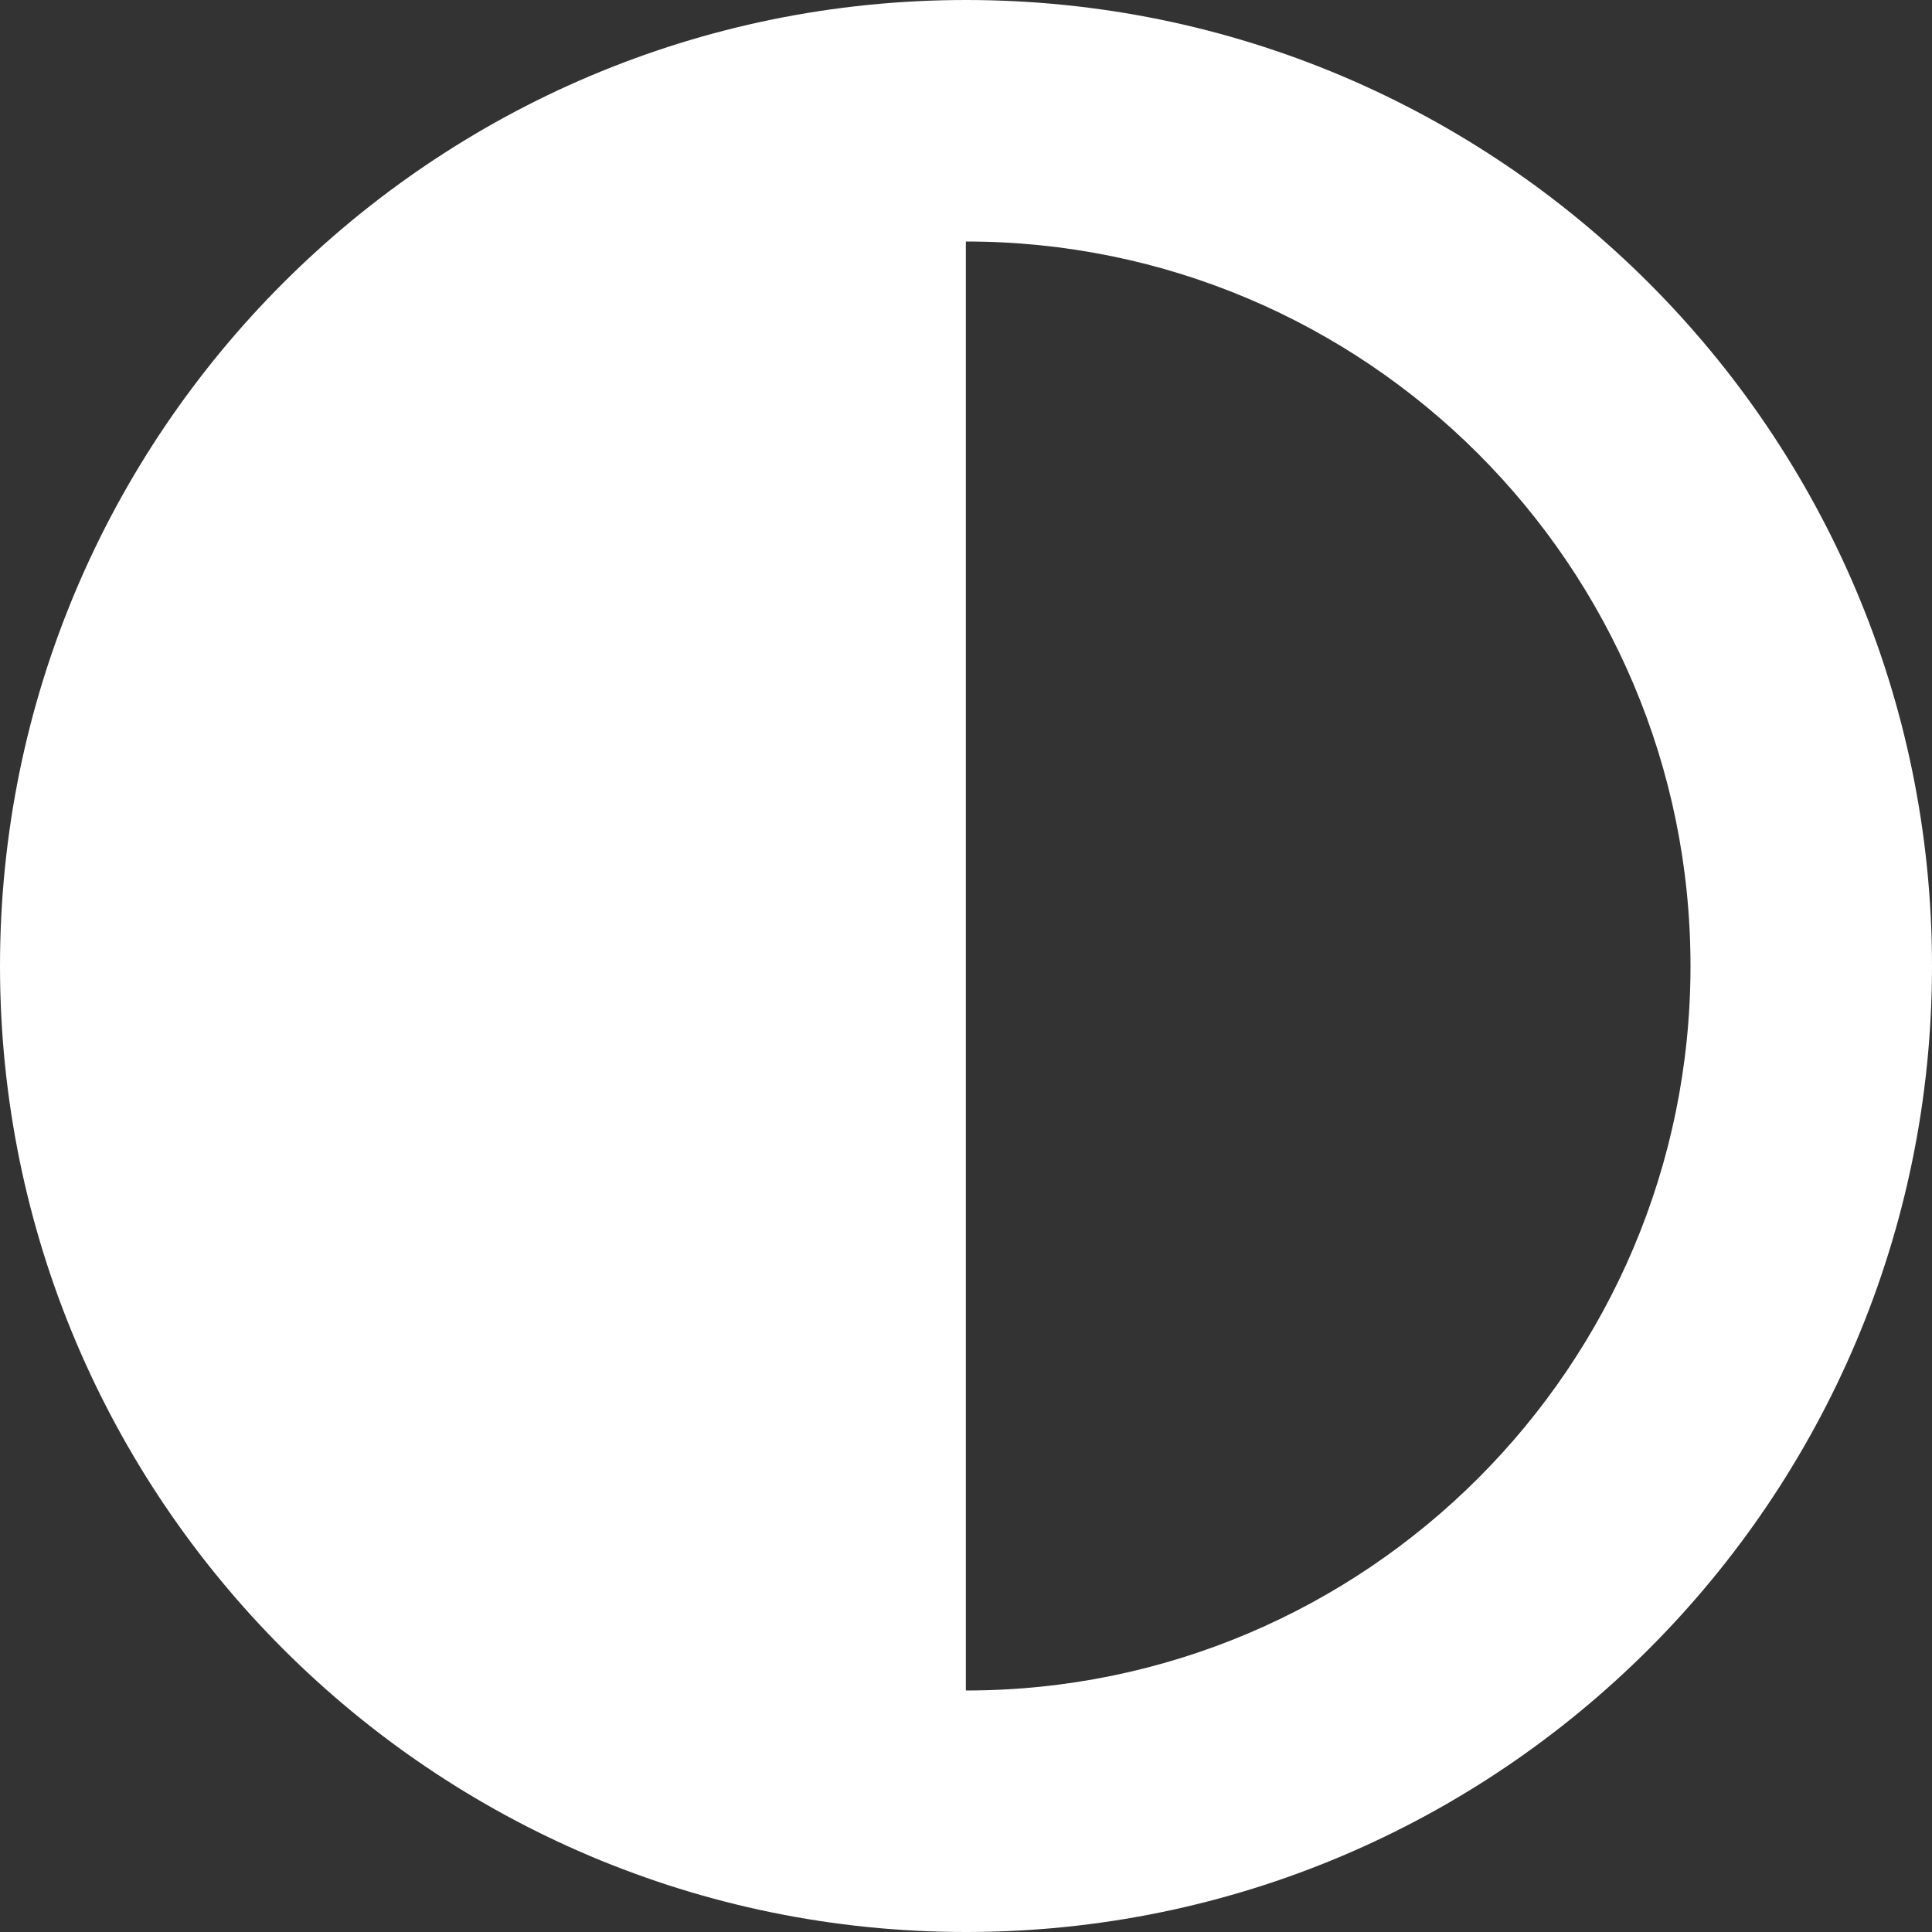 <?xml version="1.0" encoding="UTF-8" standalone="no"?>
<!DOCTYPE svg PUBLIC "-//W3C//DTD SVG 1.1//EN" "http://www.w3.org/Graphics/SVG/1.1/DTD/svg11.dtd">
<svg width="100%" height="100%" viewBox="0 0 128 128" version="1.1" xmlns="http://www.w3.org/2000/svg" xmlns:xlink="http://www.w3.org/1999/xlink" xml:space="preserve" xmlns:serif="http://www.serif.com/" style="fill-rule:evenodd;clip-rule:evenodd;stroke-linejoin:round;stroke-miterlimit:2;">
    <rect x="0" y="0" width="128" height="128" fill="#333333" stroke="none"/>
    <path d="M64,0C99.323,0 128,28.677 128,64C128,99.323 99.323,128 64,128C28.677,128 0,99.323 0,64C0,28.677 28.677,0 64,0ZM64,16C37.508,16 16,37.508 16,64C16,90.492 37.508,112 64,112C90.492,112 112,90.492 112,64C112,37.508 90.492,16 64,16Z" style="fill:white;"/>
    <g transform="matrix(2.484,0,0,2.484,-61.474,-88.048)">
        <path d="M50.509,36.152C36.68,36.152 25.453,47.38 25.453,61.208C25.453,75.037 36.68,86.264 50.509,86.264L50.509,36.152Z" style="fill:white;"/>
    </g>
</svg>

